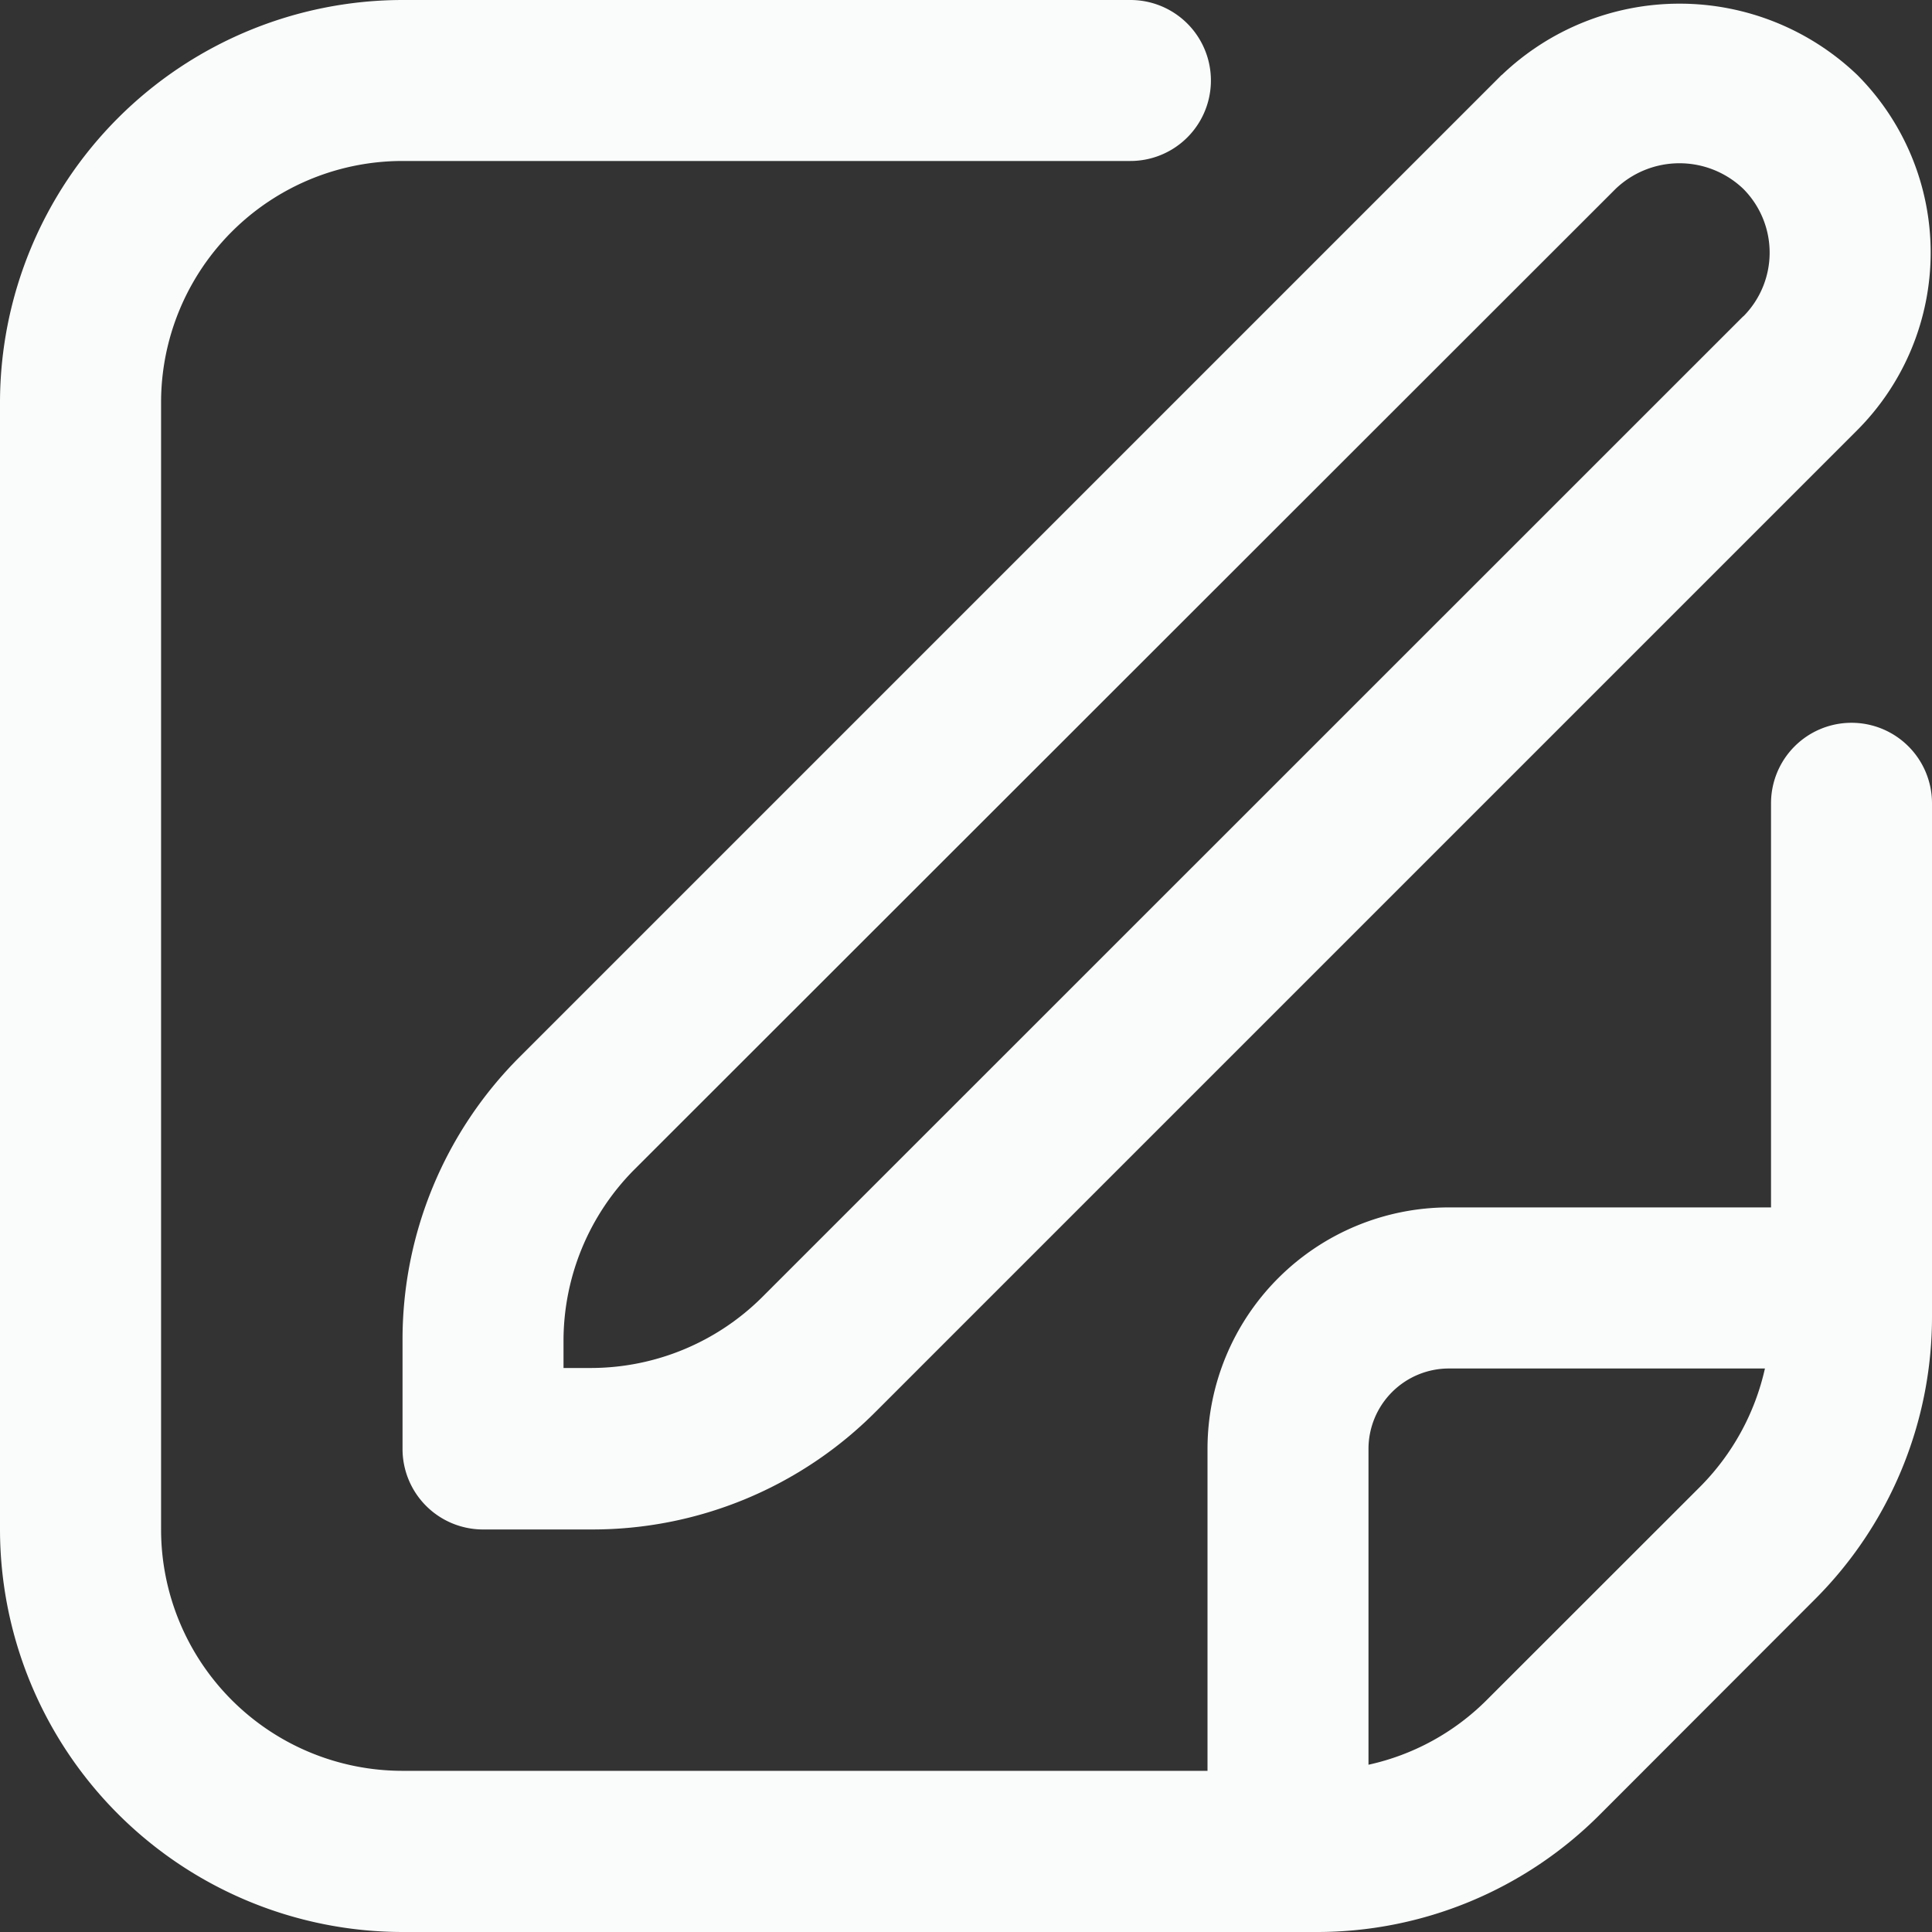 <svg id="edit" xmlns="http://www.w3.org/2000/svg" width="19.347" height="19.347" viewBox="0 0 19.347 19.347">
  <rect x="0" y="0" width="19.347" height="19.347" fill="#333333" stroke="none"/>
  <path id="Trazado_3225" data-name="Trazado 3225" d="M16.008.758,6.18,10.586A4,4,0,0,0,5,13.436v1.083a.806.806,0,0,0,.806.806H6.889a4,4,0,0,0,2.85-1.18l9.828-9.828a2.519,2.519,0,0,0,0-3.558,2.575,2.575,0,0,0-3.558,0Zm2.418,2.418L8.6,13a2.434,2.434,0,0,1-1.71.708H6.612v-.276a2.434,2.434,0,0,1,.708-1.71L17.148,1.9a.925.925,0,0,1,1.278,0,.905.905,0,0,1,0,1.278Z" transform="translate(-0.969 -0.009)" fill="#fafcfc"/>
  <path id="Trazado_3226" data-name="Trazado 3226" d="M18.541,7.238a.806.806,0,0,0-.806.806v4.047H14.51a2.418,2.418,0,0,0-2.418,2.418v3.224H4.031a2.418,2.418,0,0,1-2.418-2.418V4.031A2.418,2.418,0,0,1,4.031,1.612h7.289a.806.806,0,0,0,0-1.612H4.031A4.035,4.035,0,0,0,0,4.031V15.316a4.035,4.035,0,0,0,4.031,4.031h9.144a4,4,0,0,0,2.85-1.18l2.141-2.143a4,4,0,0,0,1.181-2.85V8.044A.806.806,0,0,0,18.541,7.238Zm-3.656,9.789a2.4,2.4,0,0,1-1.181.645V14.51a.806.806,0,0,1,.806-.806h3.164a2.431,2.431,0,0,1-.645,1.18Z" fill="#fafcfc"/>
</svg>
